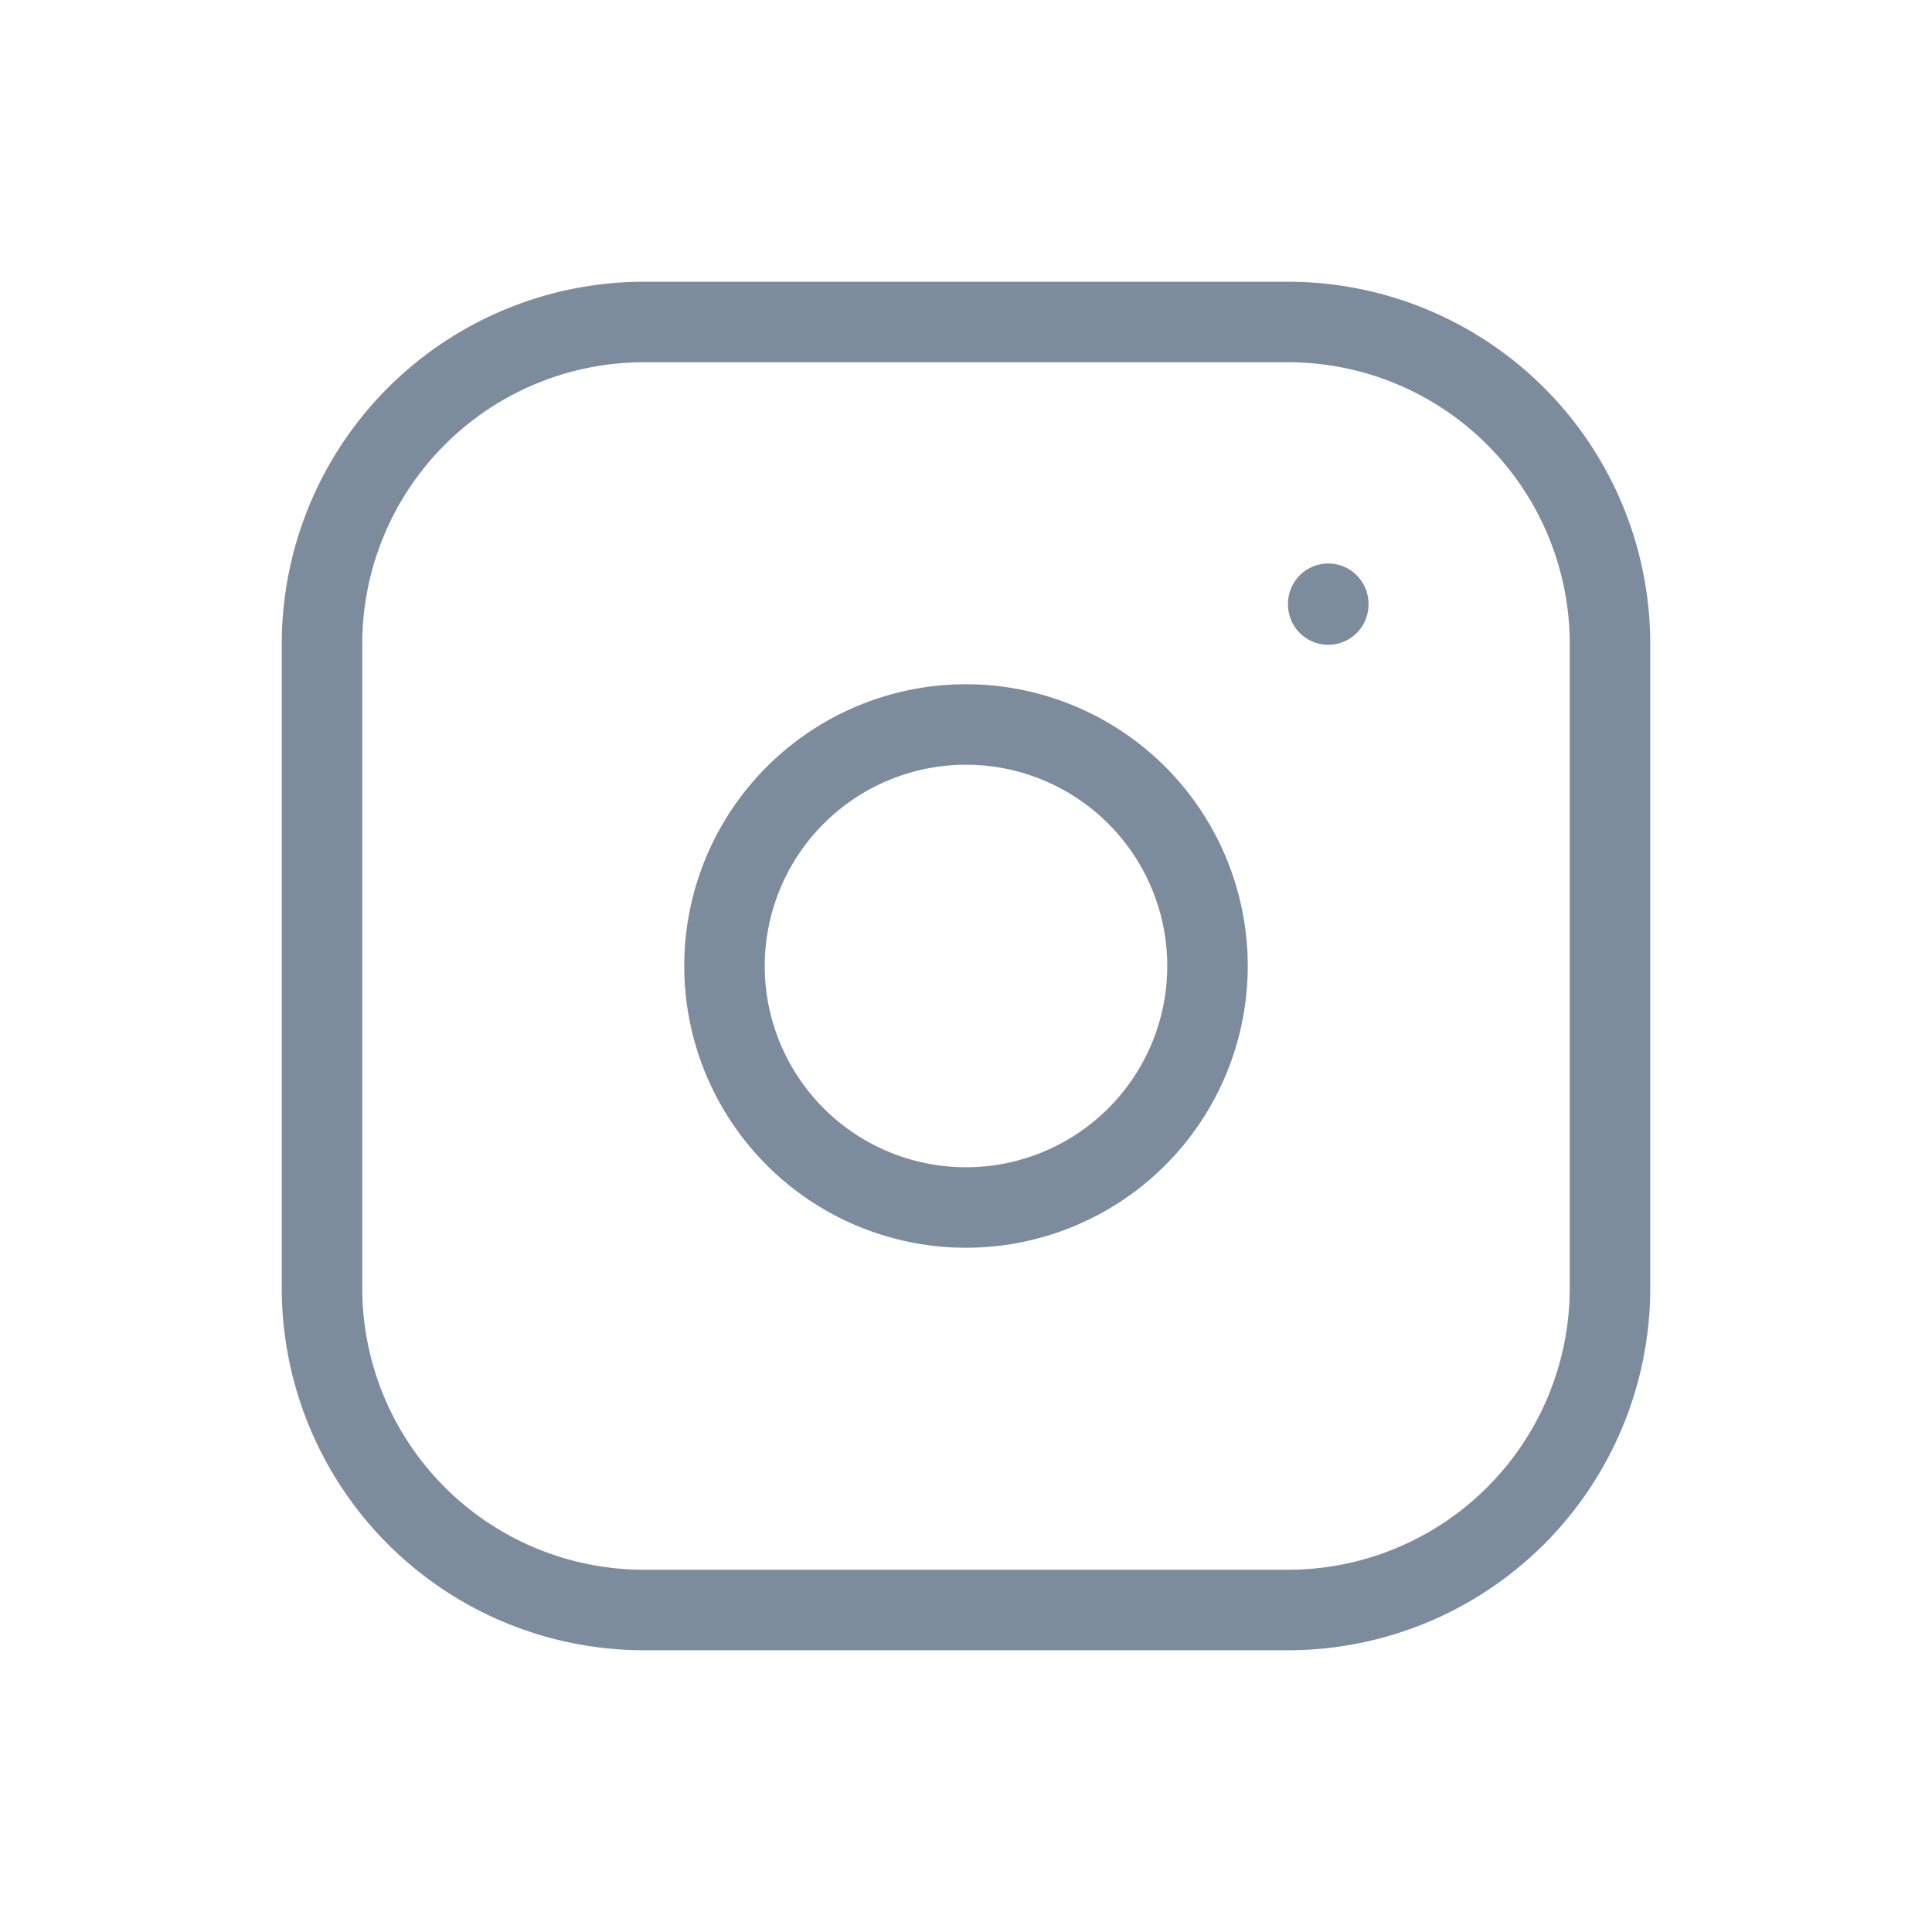 <svg xmlns="http://www.w3.org/2000/svg" class="icon icon-tabler icon-tabler-brand-instagram"
    width="40" height="40" viewBox="0 0 24 24" stroke-width="1" stroke="#7d8c9d" fill="none"
    stroke-linecap="round" stroke-linejoin="round">
    <path stroke="none" d="M0 0h24v24H0z" fill="none"></path>
    <path d="M4 4m0 4a4 4 0 0 1 4 -4h8a4 4 0 0 1 4 4v8a4 4 0 0 1 -4 4h-8a4 4 0 0 1 -4 -4z"></path>
    <path d="M12 12m-3 0a3 3 0 1 0 6 0a3 3 0 1 0 -6 0"></path>
    <path d="M16.5 7.5l0 .01"></path>
</svg>